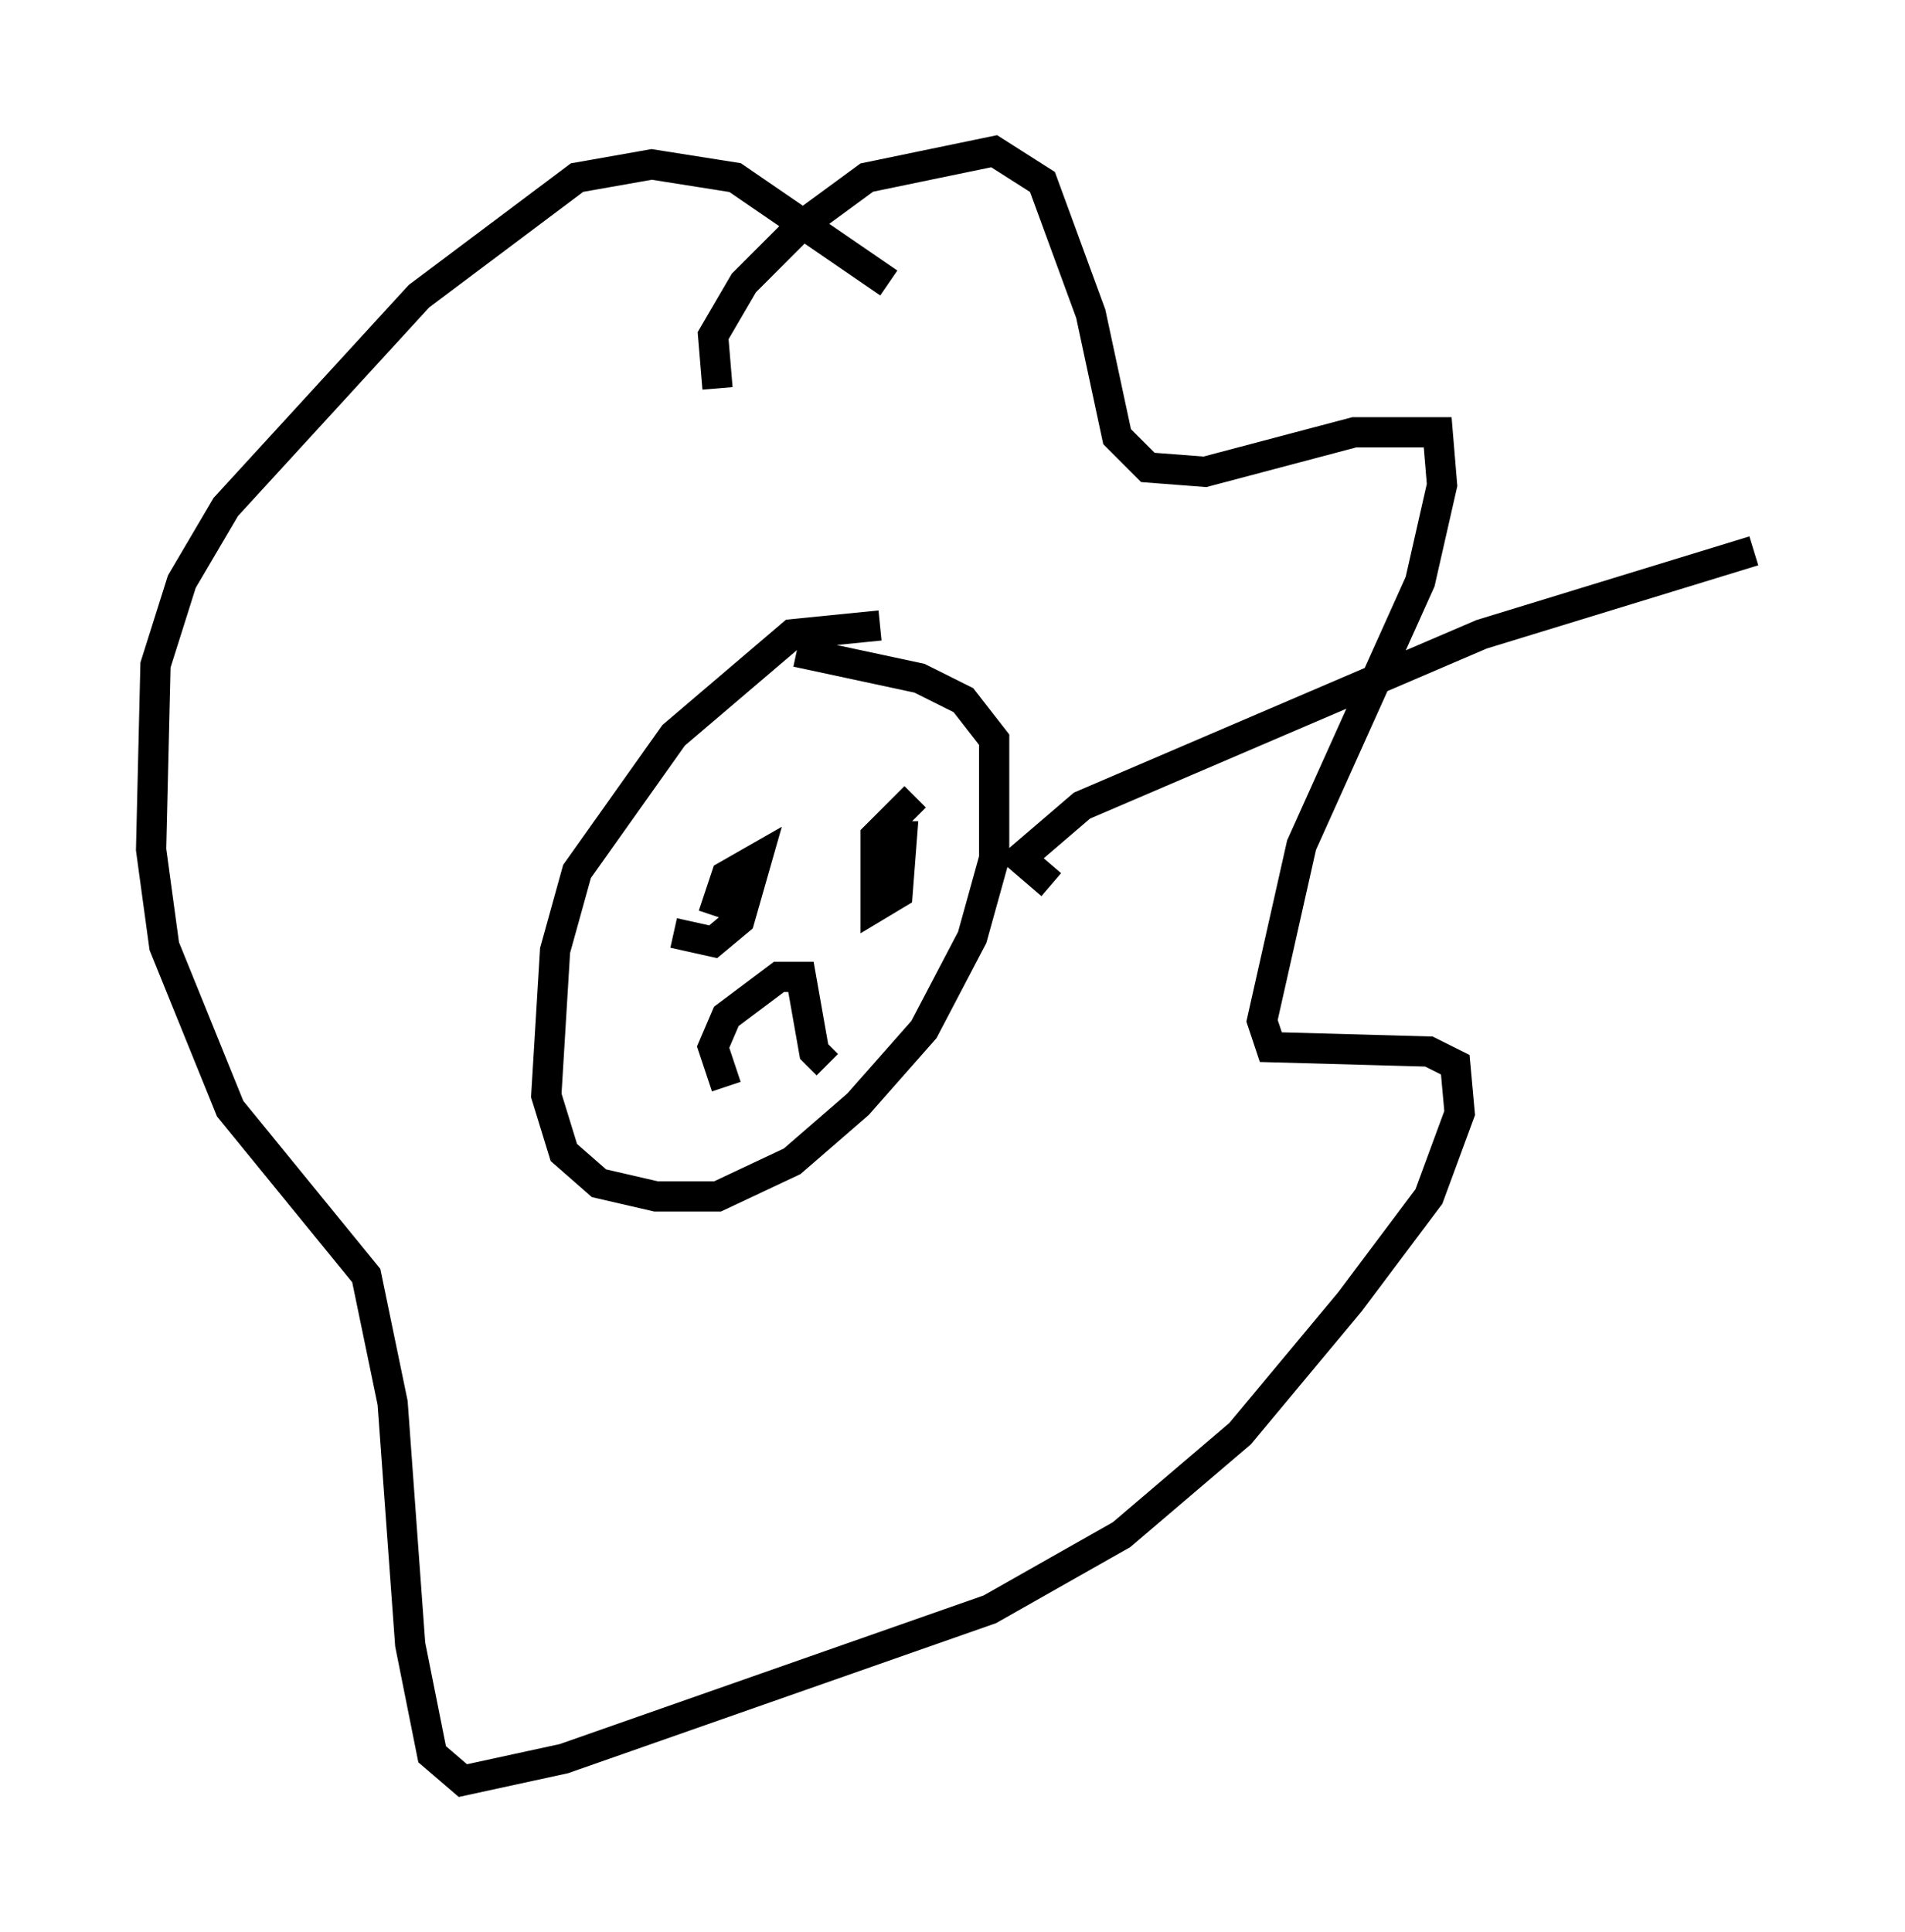 <?xml version="1.0" encoding="utf-8" ?>
<svg baseProfile="full" height="63.888" version="1.1" width="63.017" xmlns="http://www.w3.org/2000/svg" xmlns:ev="http://www.w3.org/2001/xml-events" xmlns:xlink="http://www.w3.org/1999/xlink"><defs /><rect fill="white" height="63.888" width="63.017" x="0" y="0" /><path d="M30.709, 21.704 m-1.598, -1.017 l-2.905, 0.291 -3.922, 3.341 l-3.196, 4.503 -0.726, 2.615 l-0.291, 4.793 0.581, 1.888 l1.162, 1.017 1.888, 0.436 l2.034, 0.0 2.469, -1.162 l2.179, -1.888 2.179, -2.469 l1.598, -3.05 0.726, -2.615 l0.0, -3.922 -1.017, -1.307 l-1.453, -0.726 -4.067, -0.872 m-2.615, -8.715 l-0.145, -1.743 1.017, -1.743 l1.888, -1.888 2.179, -1.598 l4.212, -0.872 1.598, 1.017 l1.598, 4.358 0.872, 4.067 l1.017, 1.017 1.888, 0.145 l4.939, -1.307 2.76, 0.0 l0.145, 1.743 -0.726, 3.196 l-3.922, 8.715 -1.307, 5.81 l0.291, 0.872 5.229, 0.145 l0.872, 0.436 0.145, 1.598 l-1.017, 2.76 -2.615, 3.486 l-3.631, 4.358 -3.922, 3.341 l-4.358, 2.469 -14.089, 4.939 l-3.341, 0.726 -1.017, -0.872 l-0.726, -3.631 -0.581, -7.989 l-0.872, -4.212 -4.503, -5.52 l-2.179, -5.374 -0.436, -3.196 l0.145, -6.101 0.872, -2.76 l1.453, -2.469 6.391, -6.972 l5.229, -3.922 2.469, -0.436 l2.76, 0.436 5.084, 3.486 m-7.117, 21.497 l1.307, 0.291 0.872, -0.726 l0.581, -2.034 -1.017, 0.581 l-0.436, 1.307 m6.682, -3.922 l-1.307, 1.307 0.0, 2.324 l0.726, -0.436 0.145, -1.888 l-0.872, 0.0 m-4.939, 8.279 l-0.436, -1.307 0.436, -1.017 l1.743, -1.307 0.726, 0.0 l0.436, 2.469 0.436, 0.436 m7.408, -5.955 l-1.017, -0.872 2.034, -1.743 l13.218, -5.665 9.006, -2.76 " fill="none" stroke="black" stroke-width="1" /></svg>